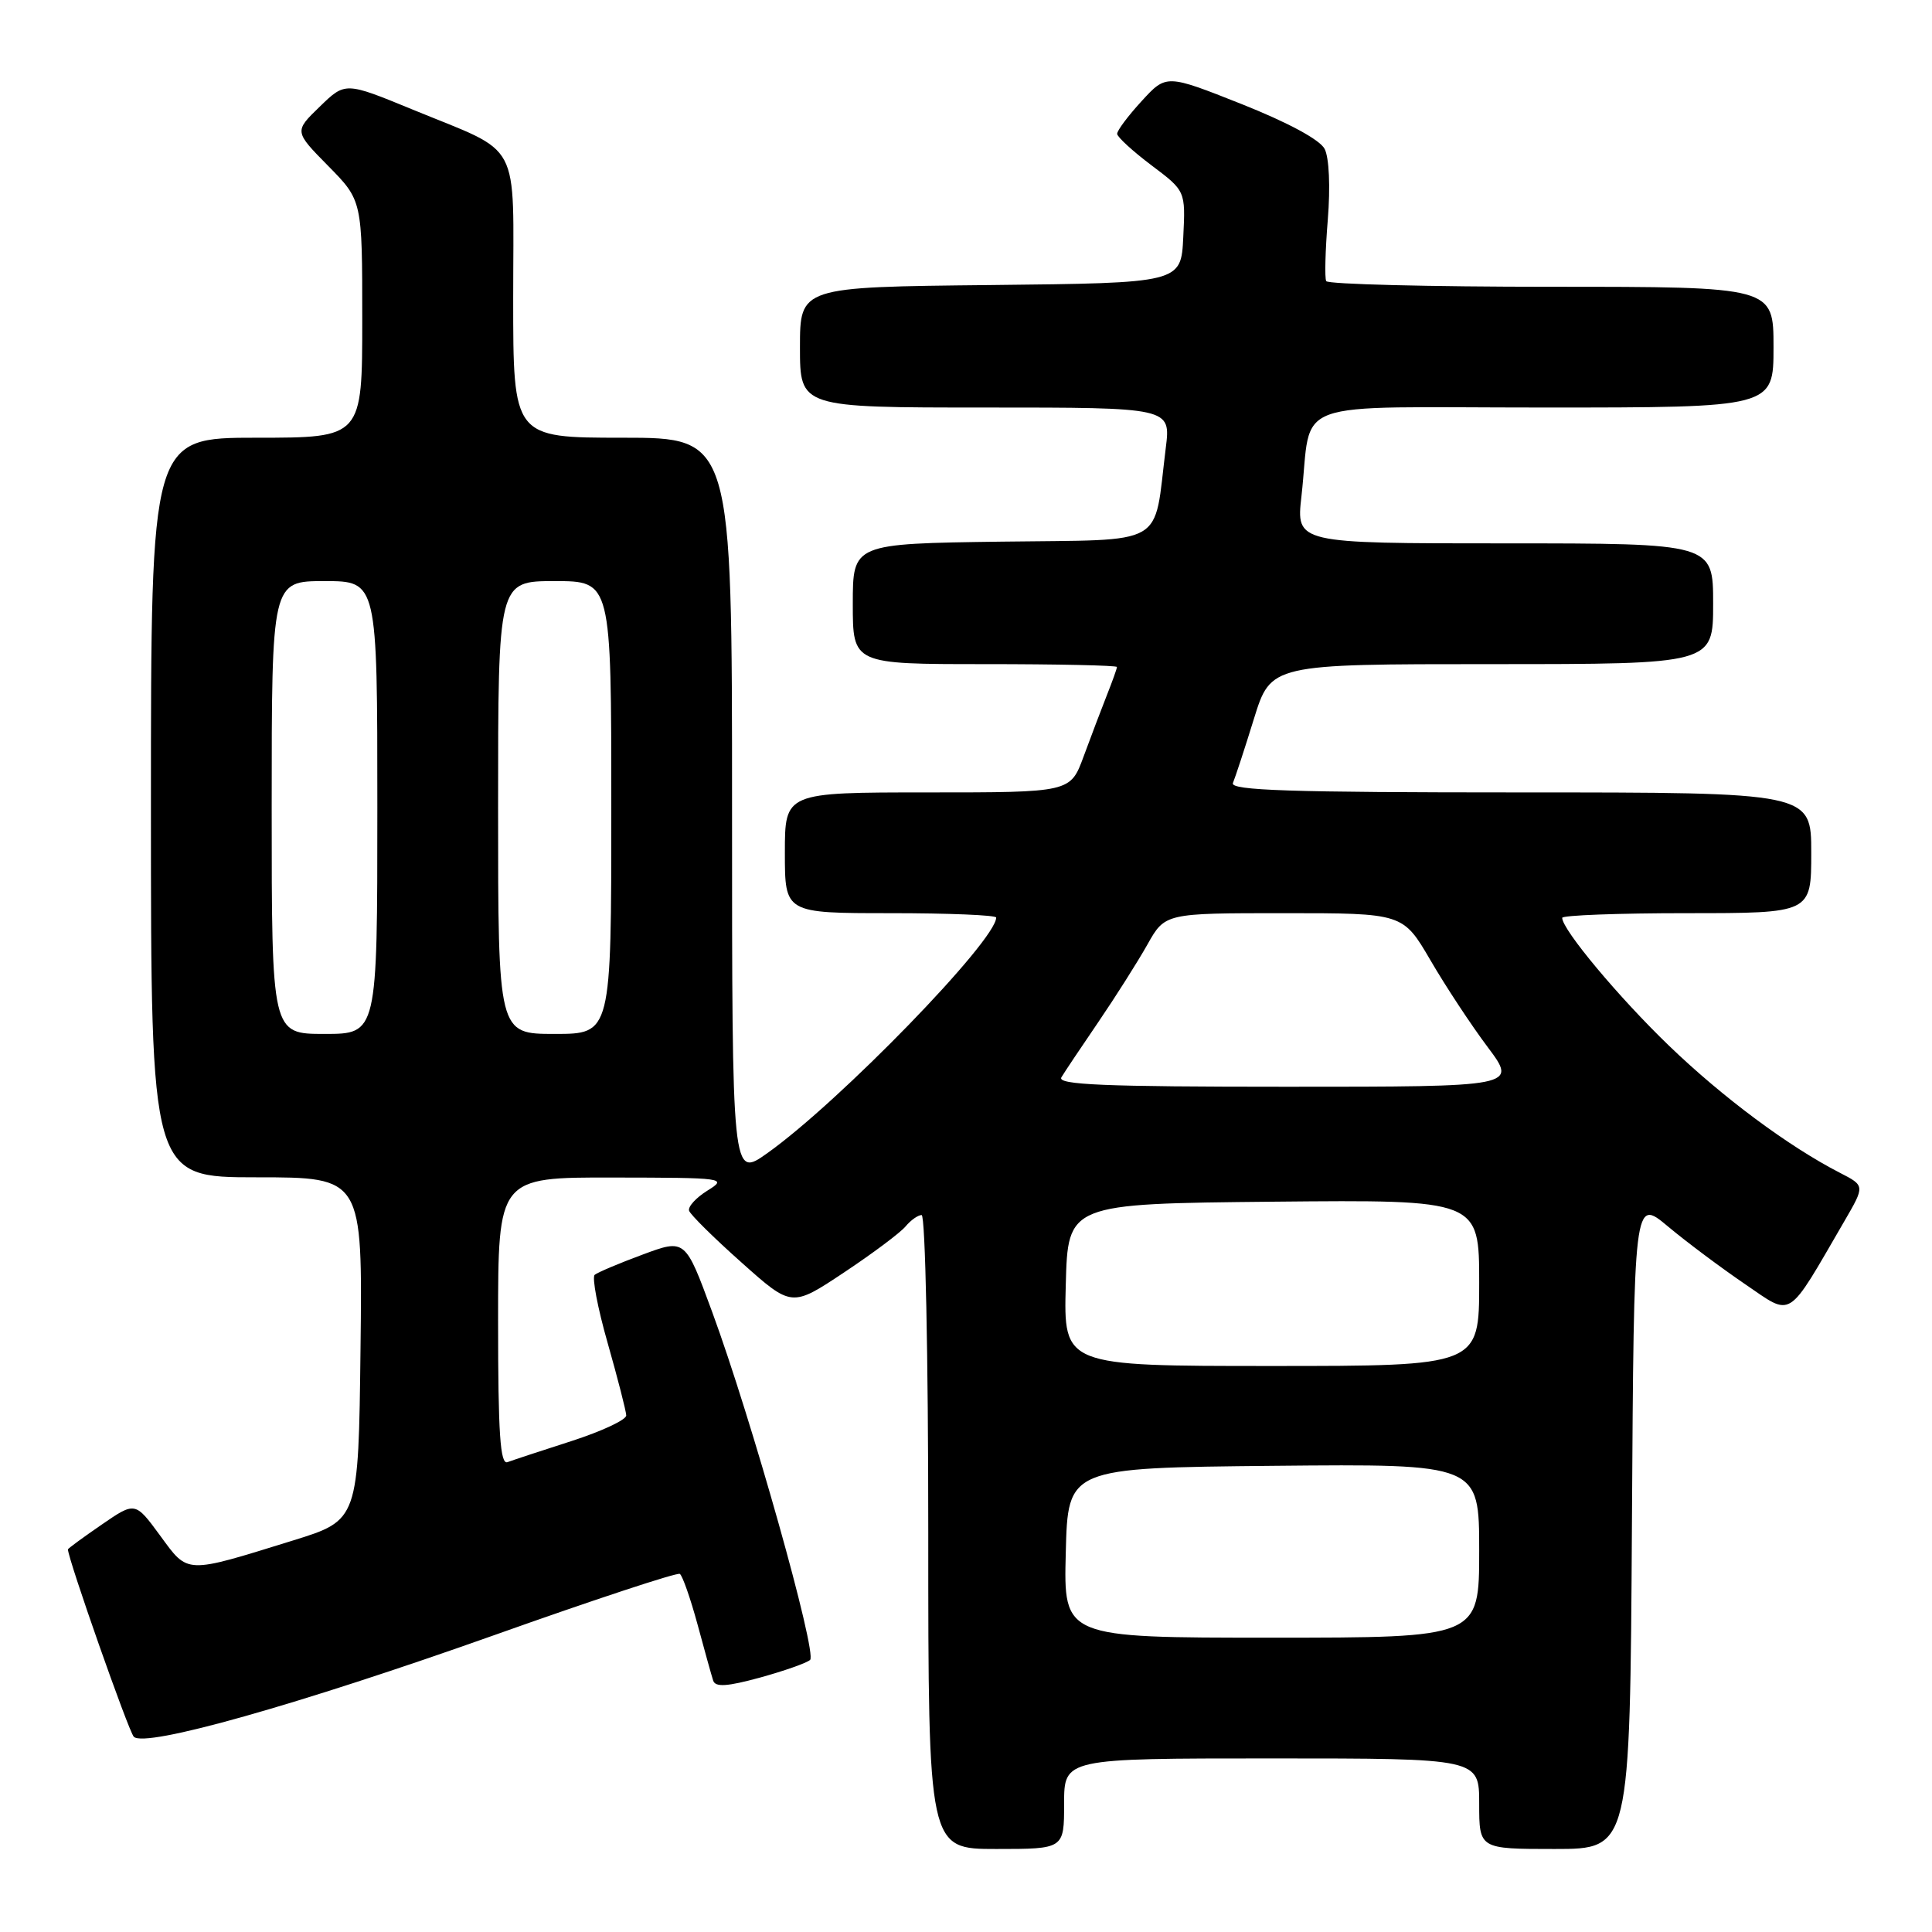 <?xml version="1.0" encoding="UTF-8" standalone="no"?>
<!DOCTYPE svg PUBLIC "-//W3C//DTD SVG 1.1//EN" "http://www.w3.org/Graphics/SVG/1.1/DTD/svg11.dtd" >
<svg xmlns="http://www.w3.org/2000/svg" xmlns:xlink="http://www.w3.org/1999/xlink" version="1.1" viewBox="0 0 256 256">
 <g >
 <path fill="currentColor"
d=" M 141.00 239.00 C 141.00 233.00 141.00 233.00 168.50 233.00 C 196.00 233.00 196.00 233.00 196.00 239.00 C 196.00 245.00 196.00 245.00 205.99 245.00 C 215.98 245.00 215.98 245.00 216.24 201.87 C 216.50 158.74 216.50 158.74 221.00 162.50 C 223.47 164.57 228.08 168.01 231.22 170.15 C 237.62 174.50 236.66 175.11 244.39 161.81 C 247.12 157.11 247.12 157.11 243.81 155.41 C 237.00 151.91 228.27 145.42 221.16 138.57 C 214.50 132.16 207.00 123.18 207.00 121.62 C 207.00 121.28 214.43 121.00 223.50 121.00 C 240.00 121.00 240.00 121.00 240.00 113.00 C 240.00 105.00 240.00 105.00 201.42 105.00 C 170.93 105.00 162.95 104.74 163.37 103.75 C 163.66 103.06 164.92 99.24 166.15 95.25 C 168.40 88.00 168.40 88.00 197.70 88.00 C 227.00 88.00 227.00 88.00 227.00 80.00 C 227.00 72.00 227.00 72.00 199.37 72.00 C 171.74 72.00 171.74 72.00 172.45 65.75 C 173.93 52.58 170.06 54.00 204.62 54.00 C 235.00 54.00 235.00 54.00 235.00 46.00 C 235.00 38.00 235.00 38.00 205.56 38.00 C 189.37 38.00 175.94 37.66 175.73 37.25 C 175.51 36.84 175.61 33.17 175.94 29.11 C 176.29 24.77 176.12 20.89 175.52 19.73 C 174.89 18.51 170.66 16.23 164.52 13.79 C 154.54 9.83 154.54 9.83 151.27 13.40 C 149.47 15.36 148.01 17.31 148.03 17.74 C 148.05 18.16 150.09 20.03 152.57 21.90 C 157.09 25.30 157.09 25.30 156.79 31.40 C 156.50 37.50 156.50 37.50 131.25 37.77 C 106.00 38.03 106.00 38.03 106.00 46.02 C 106.00 54.00 106.00 54.00 130.57 54.00 C 155.14 54.00 155.14 54.00 154.47 59.36 C 152.81 72.67 154.93 71.47 132.71 71.77 C 113.00 72.04 113.00 72.04 113.00 80.02 C 113.00 88.00 113.00 88.00 130.50 88.00 C 140.12 88.00 148.00 88.17 148.00 88.38 C 148.00 88.59 147.40 90.27 146.66 92.13 C 145.93 93.98 144.54 97.64 143.58 100.25 C 141.83 105.00 141.83 105.00 122.92 105.00 C 104.00 105.00 104.00 105.00 104.00 113.00 C 104.00 121.00 104.00 121.00 118.00 121.00 C 125.70 121.00 132.00 121.26 132.00 121.58 C 132.00 124.62 111.21 146.03 101.66 152.81 C 97.00 156.12 97.00 156.12 97.00 107.06 C 97.00 58.00 97.00 58.00 82.50 58.00 C 68.00 58.00 68.00 58.00 68.00 39.52 C 68.00 18.08 69.32 20.55 54.63 14.50 C 45.75 10.85 45.75 10.85 42.37 14.13 C 38.98 17.41 38.98 17.41 43.49 21.99 C 48.00 26.57 48.00 26.57 48.00 42.28 C 48.00 58.00 48.00 58.00 34.00 58.00 C 20.00 58.00 20.00 58.00 20.00 107.00 C 20.00 156.00 20.00 156.00 34.02 156.00 C 48.04 156.00 48.04 156.00 47.77 178.71 C 47.50 201.43 47.50 201.43 38.83 204.12 C 24.43 208.58 24.98 208.61 21.21 203.46 C 17.91 198.97 17.91 198.97 13.46 202.03 C 11.00 203.72 9.00 205.19 9.00 205.30 C 9.02 206.60 17.05 229.45 17.73 230.13 C 19.22 231.62 39.50 225.89 65.56 216.64 C 78.69 211.97 89.73 208.33 90.08 208.55 C 90.43 208.77 91.48 211.77 92.42 215.22 C 93.35 218.68 94.29 222.04 94.50 222.69 C 94.79 223.58 96.35 223.48 100.70 222.29 C 103.89 221.41 106.88 220.36 107.34 219.95 C 108.32 219.10 99.56 187.94 94.36 173.82 C 90.80 164.14 90.80 164.14 85.15 166.24 C 82.04 167.39 79.19 168.60 78.80 168.92 C 78.42 169.24 79.19 173.32 80.53 178.00 C 81.86 182.68 82.96 186.97 82.98 187.55 C 82.99 188.13 79.74 189.65 75.75 190.94 C 71.76 192.22 67.94 193.48 67.25 193.74 C 66.28 194.11 66.00 189.98 66.00 175.11 C 66.00 156.00 66.00 156.00 81.25 156.03 C 96.05 156.05 96.42 156.10 93.74 157.76 C 92.23 158.70 91.13 159.90 91.31 160.43 C 91.48 160.95 94.61 164.05 98.27 167.30 C 104.90 173.22 104.90 173.22 111.82 168.62 C 115.63 166.09 119.30 163.34 119.99 162.51 C 120.68 161.68 121.64 161.00 122.12 161.00 C 122.61 161.00 123.00 179.57 123.00 203.00 C 123.00 245.00 123.00 245.00 132.00 245.00 C 141.00 245.00 141.00 245.00 141.00 239.00 Z  M 141.22 205.75 C 141.50 194.50 141.50 194.50 168.75 194.23 C 196.00 193.97 196.00 193.97 196.00 205.48 C 196.00 217.00 196.00 217.00 168.47 217.00 C 140.93 217.00 140.93 217.00 141.22 205.75 Z  M 141.22 170.25 C 141.50 159.50 141.50 159.50 168.75 159.23 C 196.00 158.97 196.00 158.97 196.00 169.98 C 196.00 181.00 196.00 181.00 168.47 181.00 C 140.93 181.00 140.93 181.00 141.22 170.25 Z  M 140.64 142.75 C 141.05 142.06 143.26 138.76 145.54 135.42 C 147.82 132.07 150.74 127.46 152.03 125.17 C 154.37 121.00 154.37 121.00 170.14 121.00 C 185.90 121.00 185.90 121.00 189.55 127.25 C 191.55 130.69 194.96 135.86 197.13 138.75 C 201.06 144.00 201.06 144.00 170.47 144.00 C 146.26 144.00 140.04 143.74 140.64 142.75 Z  M 36.00 107.00 C 36.00 77.00 36.00 77.00 43.00 77.00 C 50.00 77.00 50.00 77.00 50.00 107.00 C 50.00 137.00 50.00 137.00 43.00 137.00 C 36.00 137.00 36.00 137.00 36.00 107.00 Z  M 66.00 107.00 C 66.00 77.00 66.00 77.00 73.50 77.00 C 81.00 77.00 81.00 77.00 81.00 107.00 C 81.00 137.00 81.00 137.00 73.50 137.00 C 66.00 137.00 66.00 137.00 66.00 107.00 Z "/>
</g>
</svg>